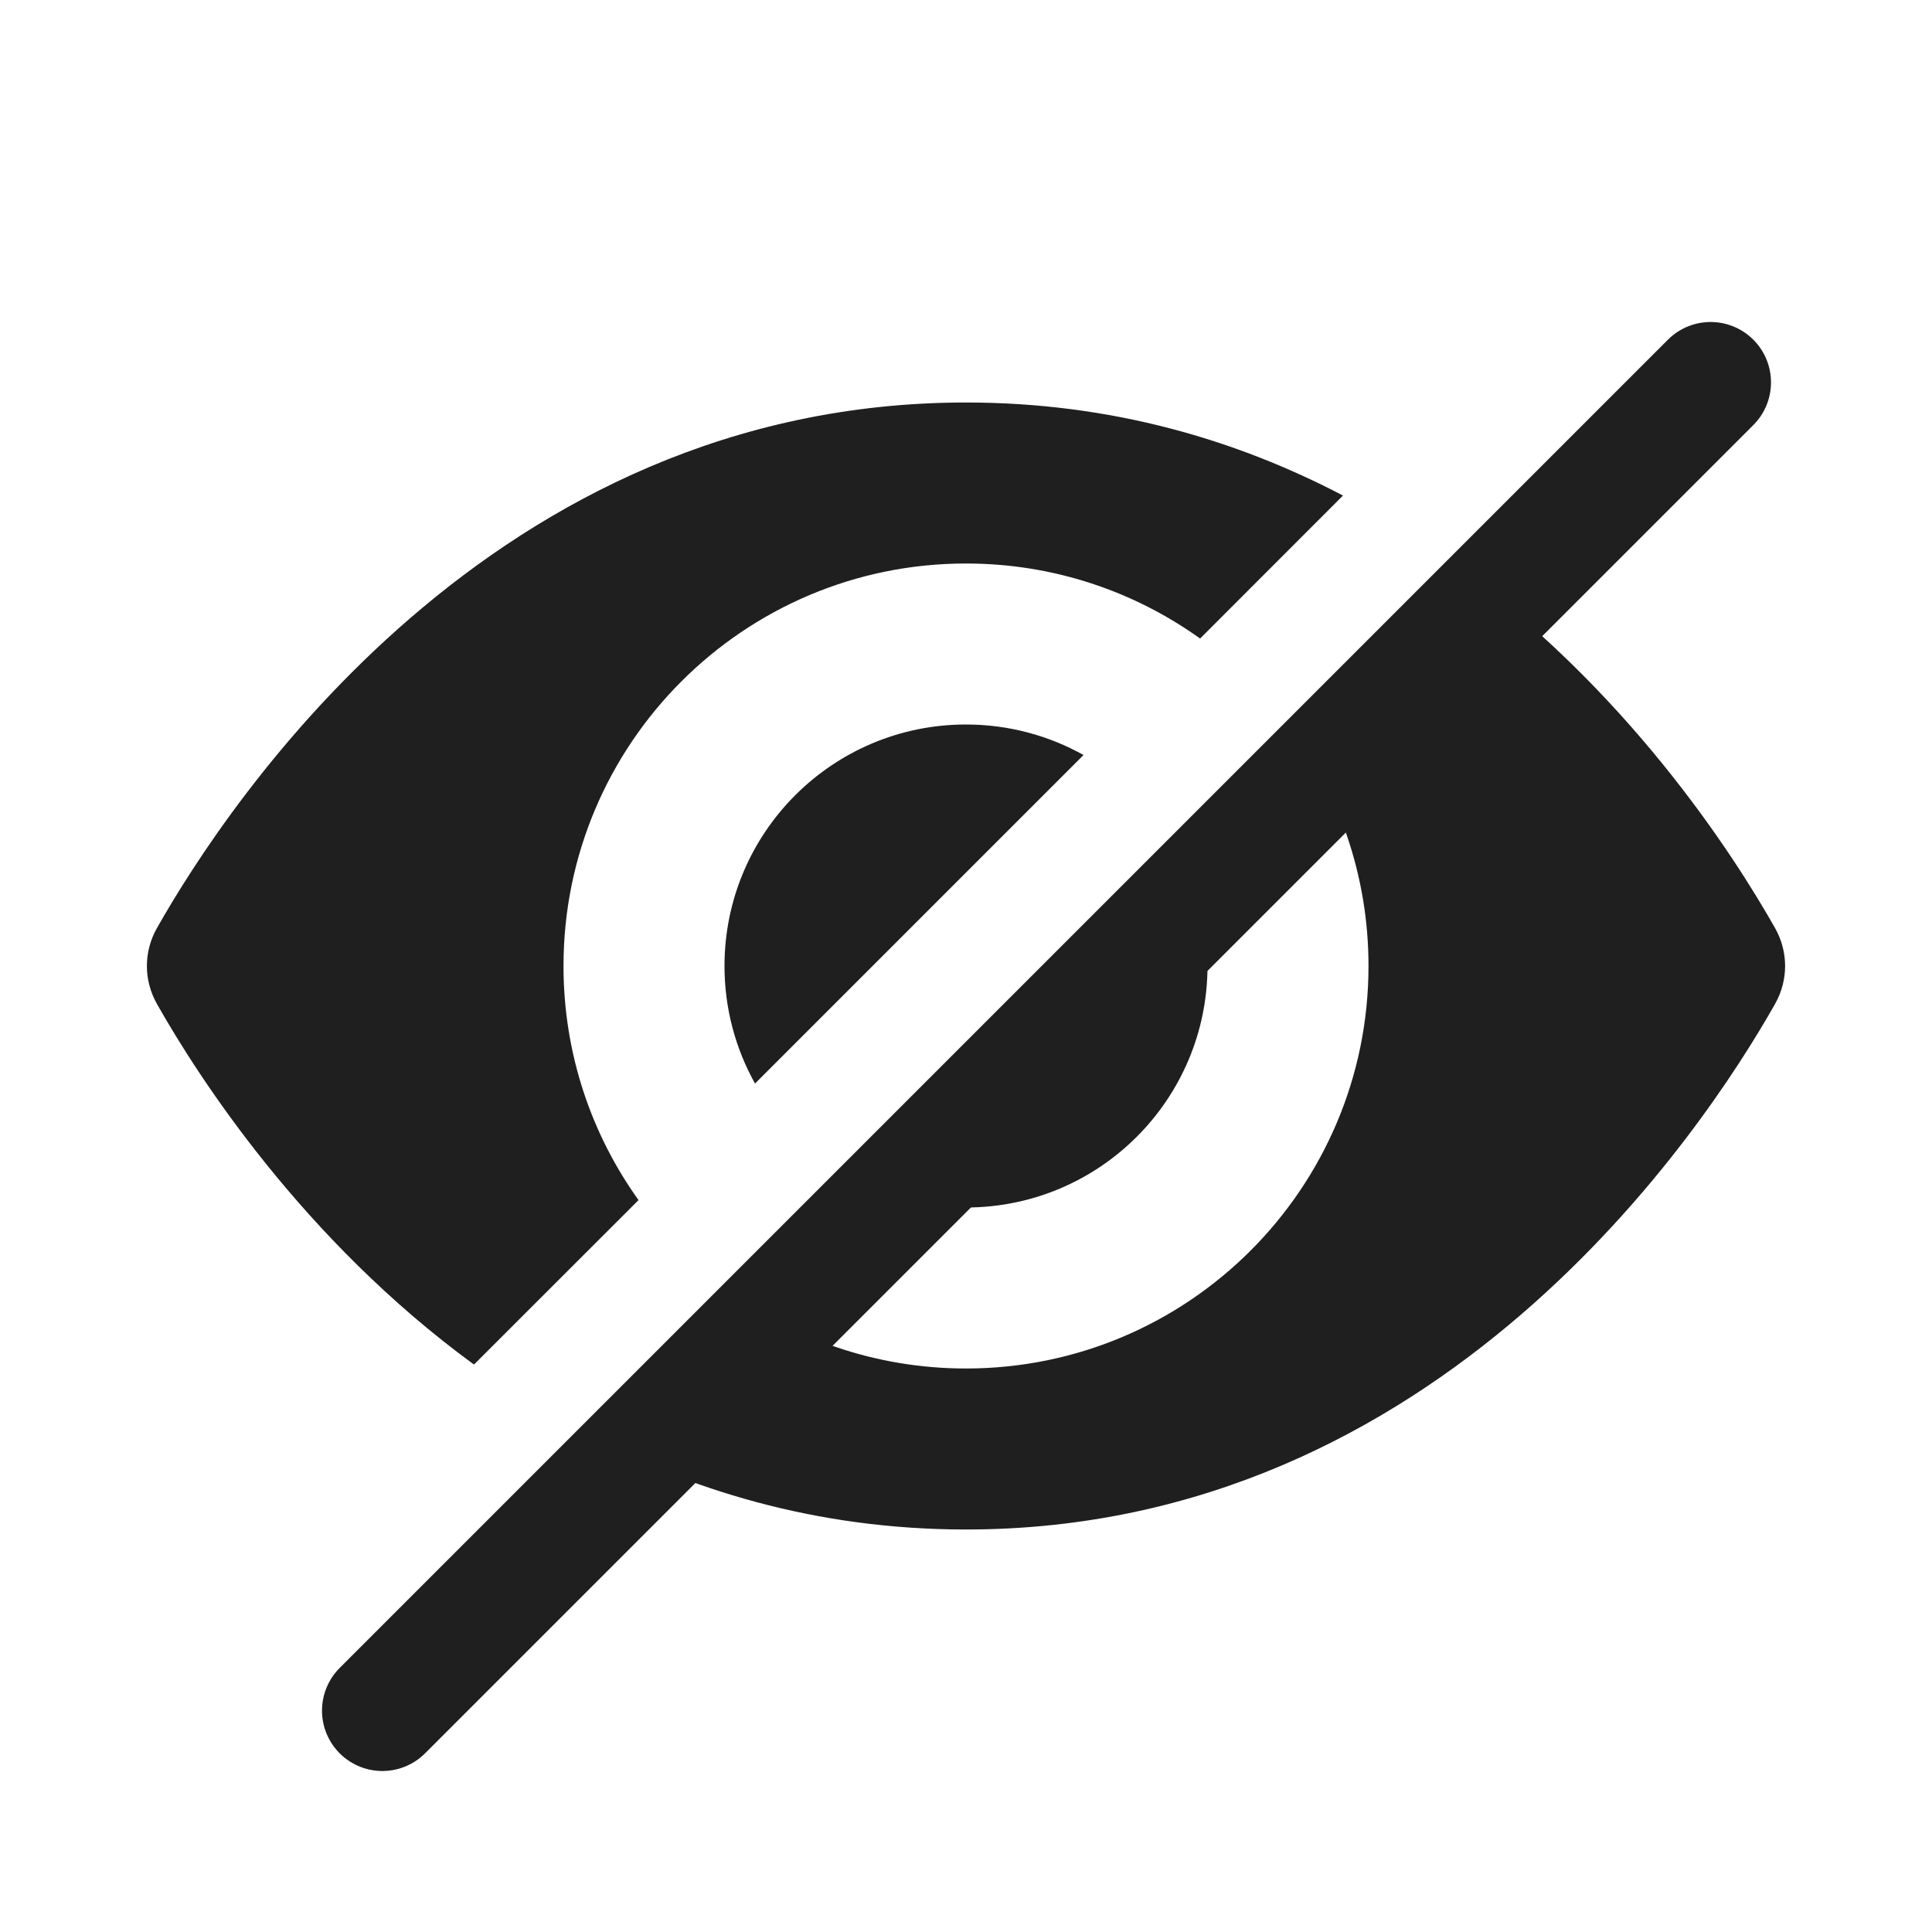 <svg width="24" height="24" viewBox="0 0 24 24" fill="none" xmlns="http://www.w3.org/2000/svg">
<path fill-rule="evenodd" clip-rule="evenodd" d="M16.683 6.156C15.364 5.465 13.805 5 12.001 5C6.111 5 2.84 9.957 1.95 11.528C1.783 11.823 1.783 12.177 1.95 12.472C2.461 13.375 3.759 15.396 5.888 16.951L7.932 14.908C7.345 14.088 7 13.085 7 12C7 9.239 9.239 7 12 7C13.085 7 14.088 7.345 14.908 7.932L16.683 6.156ZM13.46 9.379C13.028 9.138 12.53 9 12 9C10.343 9 9 10.343 9 12C9 12.53 9.138 13.028 9.379 13.46L13.46 9.379ZM10.414 14.547L14.547 10.414C14.834 10.874 15 11.418 15 12C15 13.657 13.657 15 12 15C11.418 15 10.874 14.834 10.414 14.547ZM8.977 15.983C9.817 16.621 10.864 17 12 17C14.761 17 17 14.761 17 12C17 10.864 16.621 9.817 15.983 8.977L17.996 6.964C20.195 8.531 21.53 10.609 22.05 11.528C22.217 11.823 22.217 12.177 22.05 12.472C21.161 14.043 17.891 19 12.001 19C10.136 19 8.534 18.503 7.186 17.774L8.977 15.983Z" fill="#1F1F1F"/>
<path d="M21.25 4.75L4.75 21.25" stroke="#1F1F1F" stroke-width="1.5" stroke-linecap="round"/>
</svg>
